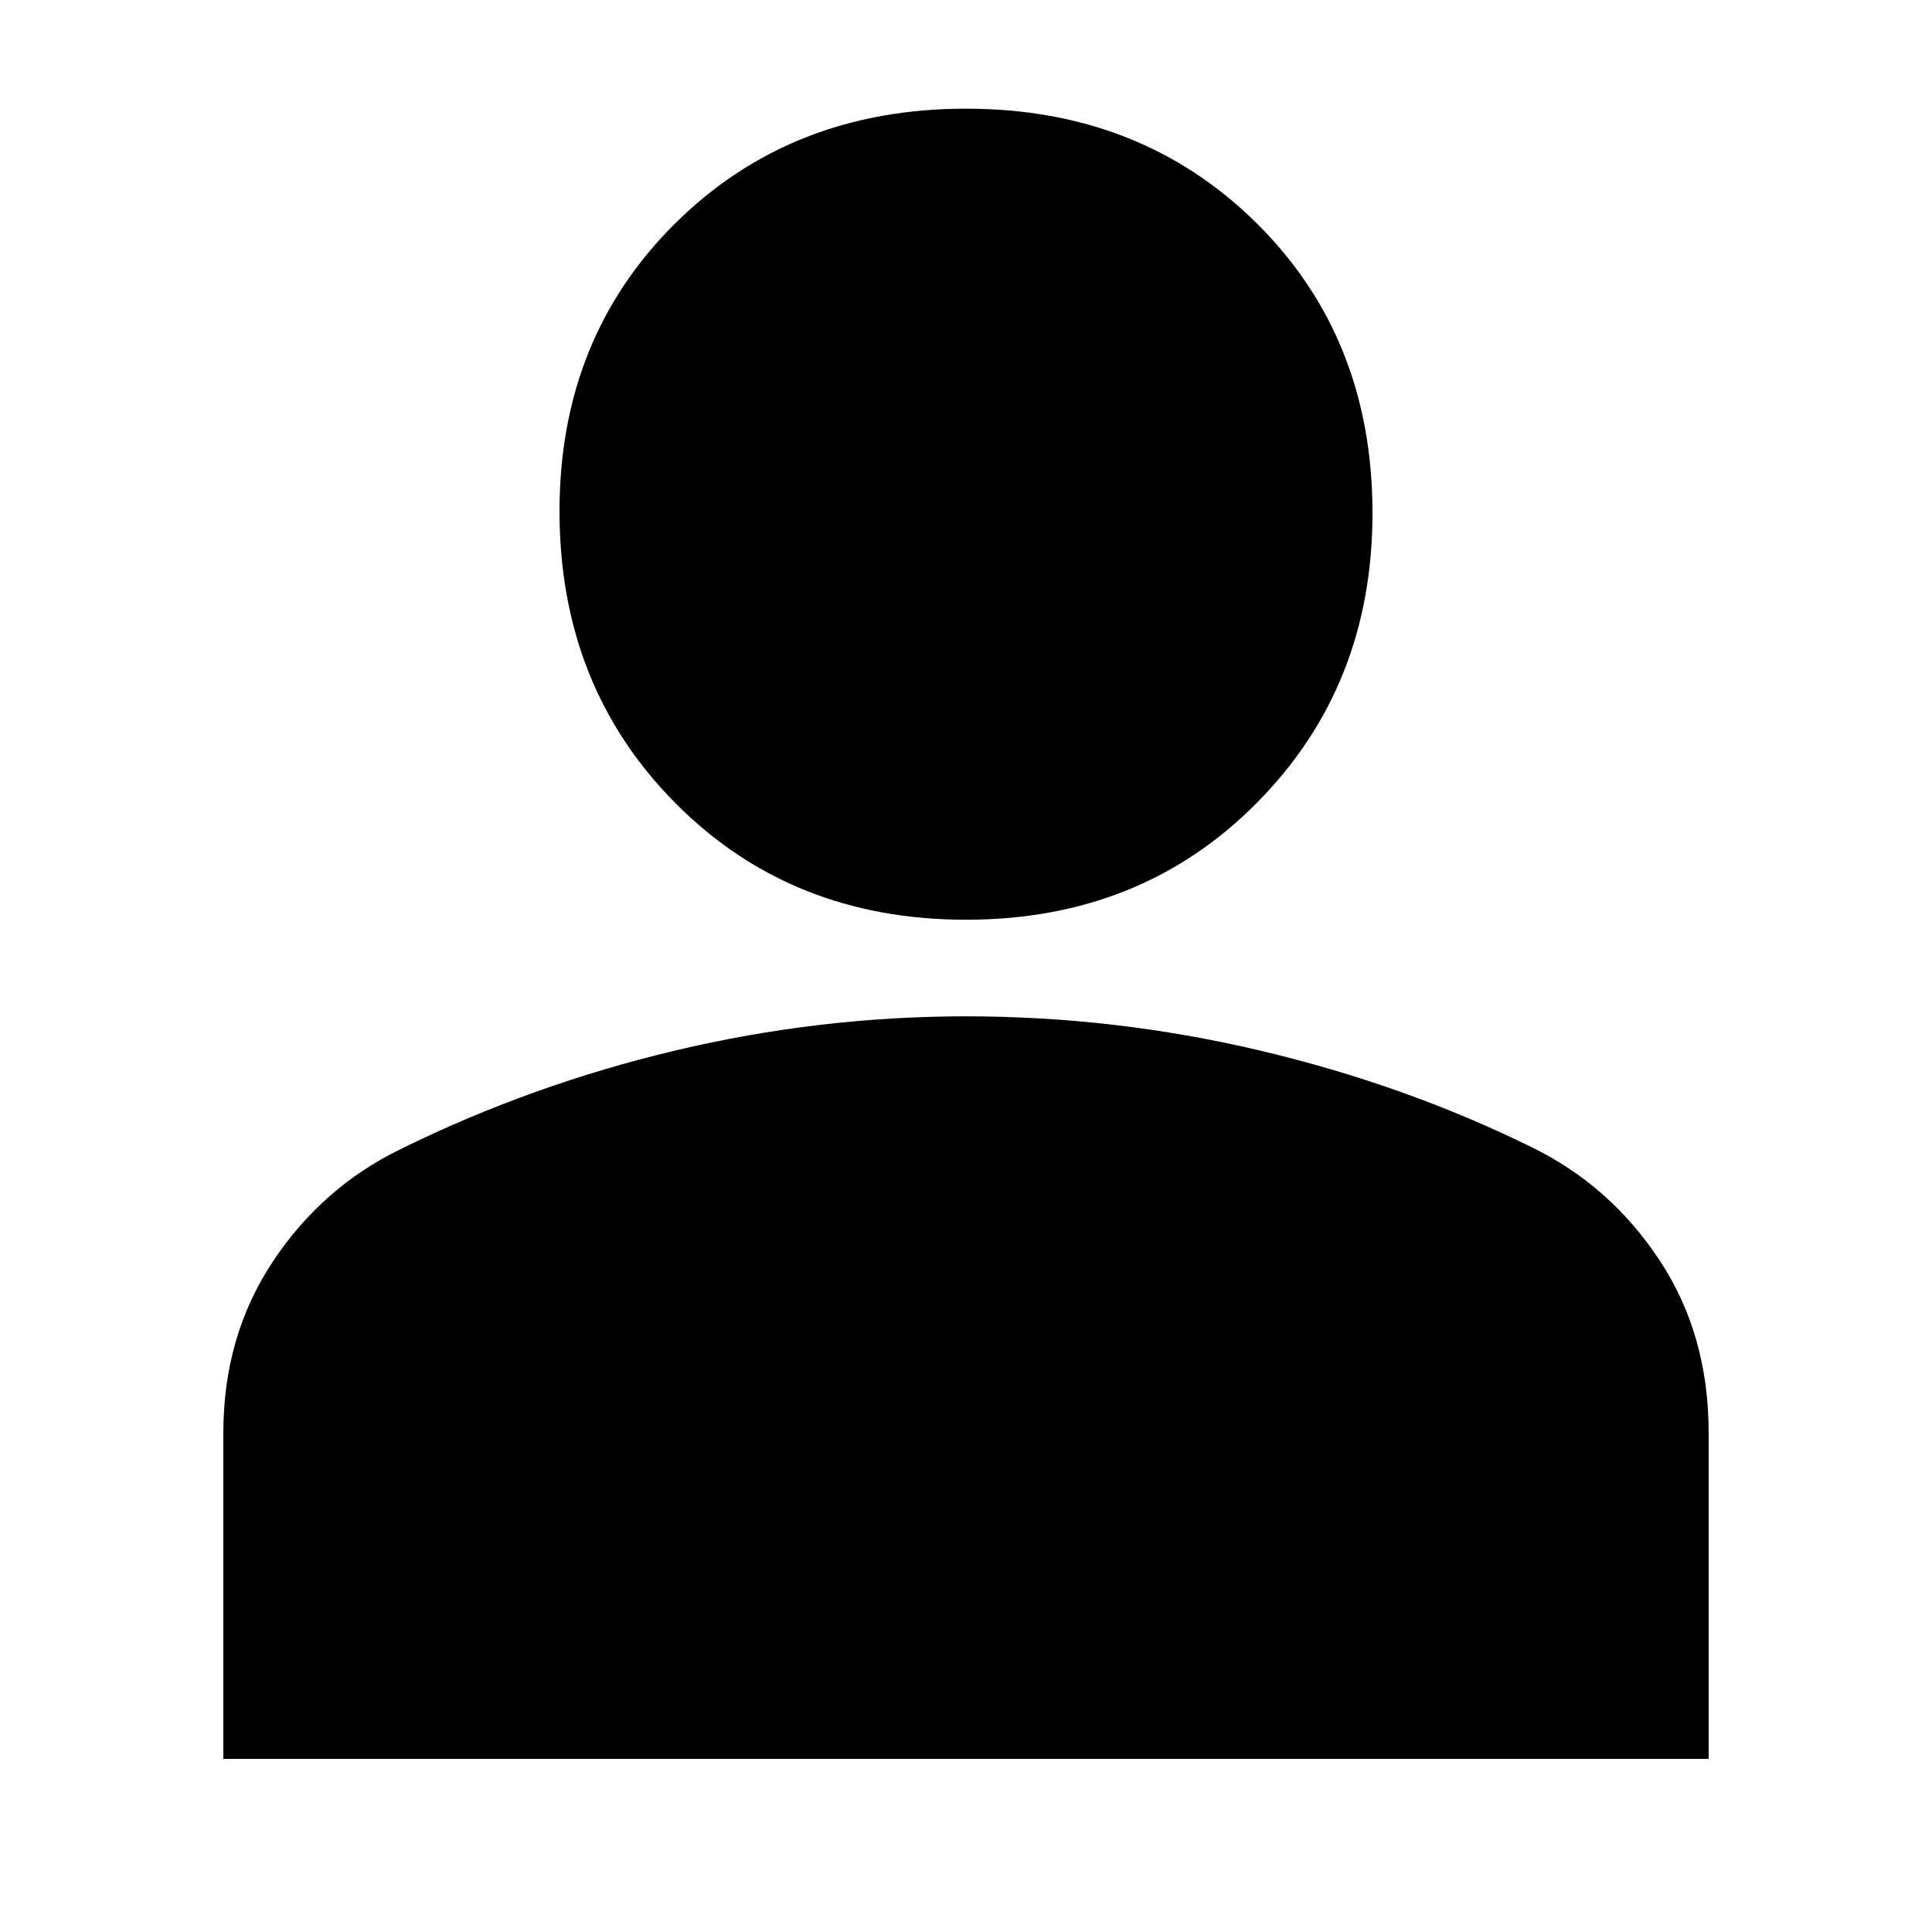<svg xmlns="http://www.w3.org/2000/svg" height="20" width="20"><path d="M10 9.521Q8.188 9.521 6.99 8.312Q5.792 7.104 5.792 5.292Q5.792 3.5 6.99 2.312Q8.188 1.125 10 1.125Q11.812 1.125 13.01 2.312Q14.208 3.5 14.208 5.312Q14.208 7.104 13.01 8.312Q11.812 9.521 10 9.521ZM2.312 18.208V14.833Q2.312 13.833 2.823 13.062Q3.333 12.292 4.146 11.896Q5.5 11.229 6.99 10.875Q8.479 10.521 10 10.521Q11.542 10.521 13.042 10.875Q14.542 11.229 15.854 11.875Q16.667 12.271 17.177 13.042Q17.688 13.812 17.688 14.833V18.208Z"/></svg>